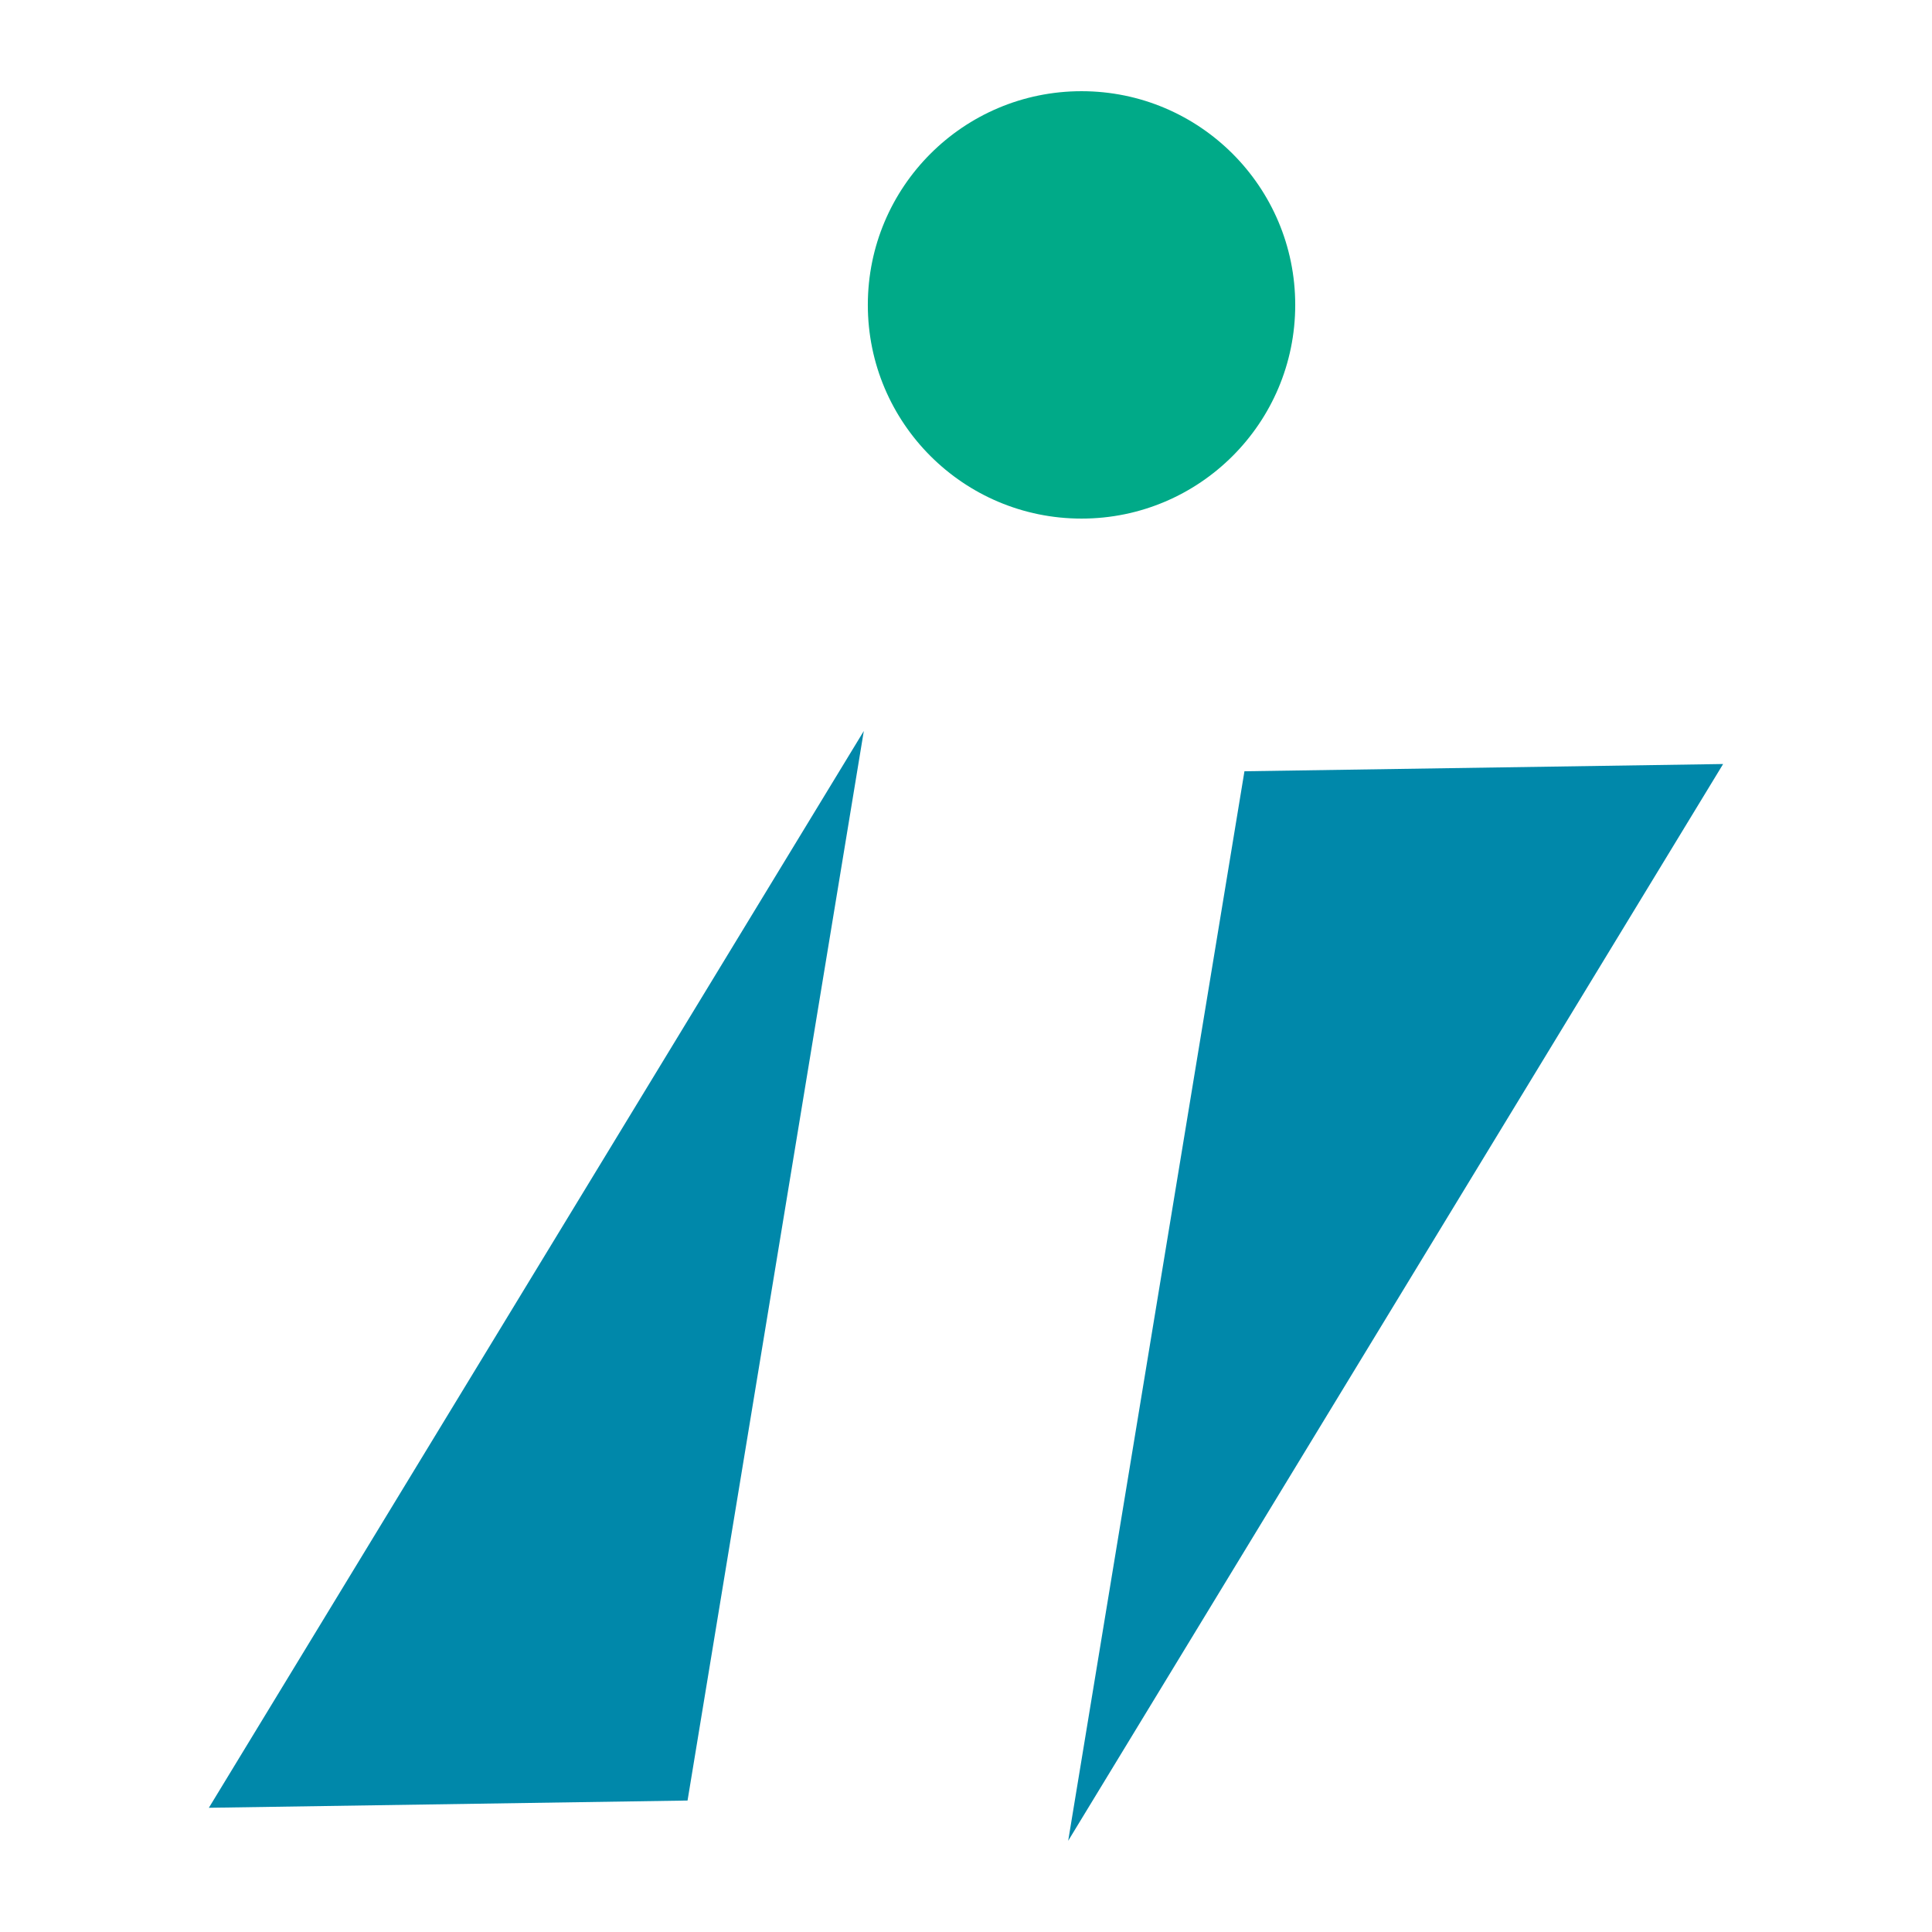 <?xml version="1.0" encoding="UTF-8" standalone="no"?>
<!-- Created with Inkscape (http://www.inkscape.org/) -->

<svg
   xmlns:dc="http://purl.org/dc/elements/1.1/"
   xmlns:cc="http://creativecommons.org/ns#"
   xmlns:rdf="http://www.w3.org/1999/02/22-rdf-syntax-ns#"
   xmlns:svg="http://www.w3.org/2000/svg"
   xmlns="http://www.w3.org/2000/svg"
   xmlns:sodipodi="http://sodipodi.sourceforge.net/DTD/sodipodi-0.dtd"
   xmlns:inkscape="http://www.inkscape.org/namespaces/inkscape"
   width="64mm"
   height="64mm"
   viewBox="0 0 64 64"
   version="1.1"
   id="svg1092"
   inkscape:version="0.92.2 5c3e80d, 2017-08-06"
   sodipodi:docname="icon.svg">
  <defs
     id="defs1086" />
  <sodipodi:namedview
     id="base"
     pagecolor="#ffffff"
     bordercolor="#666666"
     borderopacity="1.0"
     inkscape:pageopacity="0.0"
     inkscape:pageshadow="2"
     inkscape:zoom="0.35"
     inkscape:cx="142.86867"
     inkscape:cy="-141.91223"
     inkscape:document-units="px"
     inkscape:current-layer="layer1"
     showgrid="false"
     fit-margin-top="0"
     fit-margin-left="0"
     fit-margin-right="0"
     fit-margin-bottom="0"
     borderlayer="true"
     inkscape:showpageshadow="false"
     inkscape:window-width="1920"
     inkscape:window-height="1016"
     inkscape:window-x="0"
     inkscape:window-y="37"
     inkscape:window-maximized="1" />
  <g
     inkscape:label="Layer 1"
     inkscape:groupmode="layer"
     id="layer1"
     transform="translate(-68.033,-47.286)">
    <g
       transform="translate(-8.026,369.77)"
       id="g1084"
       inkscape:export-filename="/home/yari/Desktop/infocus-icon.png"
       inkscape:export-xdpi="90"
       inkscape:export-ydpi="90">
      <rect
         y="-322.484"
         x="76.059"
         height="64"
         width="64"
         id="rect1054"
         style="opacity:1;fill:none;fill-opacity:1;stroke:none;stroke-width:2.171;stroke-linecap:round;stroke-linejoin:round;stroke-miterlimit:4;stroke-dasharray:none;stroke-dashoffset:0;stroke-opacity:1" />
      <g
         transform="translate(1.949,-0.095)"
         id="g1065">
        <path
           sodipodi:nodetypes="cccc"
           inkscape:connector-curvature="0"
           id="path1056"
           d="m 102.725,-298.174 -5.839,35.43 -15.857,0.24 z"
           style="fill:#0088aa;fill-opacity:1;fill-rule:evenodd;stroke:none;stroke-width:0.236px;stroke-linecap:butt;stroke-linejoin:miter;stroke-opacity:1" />
        <circle
           cy="-312.289"
           cx="109.937"
           id="circle1058"
           style="opacity:1;fill:#00aa88;fill-opacity:1;stroke:none;stroke-width:0.434;stroke-linecap:round;stroke-linejoin:round;stroke-miterlimit:4;stroke-dasharray:none;stroke-dashoffset:0;stroke-opacity:1"
           r="7.079" />
        <path
           style="fill:#0088aa;fill-opacity:1;fill-rule:evenodd;stroke:none;stroke-width:0.236px;stroke-linecap:butt;stroke-linejoin:miter;stroke-opacity:1"
           d="m 109.495,-261.41 5.839,-35.43 15.857,-0.24 z"
           id="path1060"
           inkscape:connector-curvature="0"
           sodipodi:nodetypes="cccc" />
      </g>
    </g>
  </g>
</svg>

